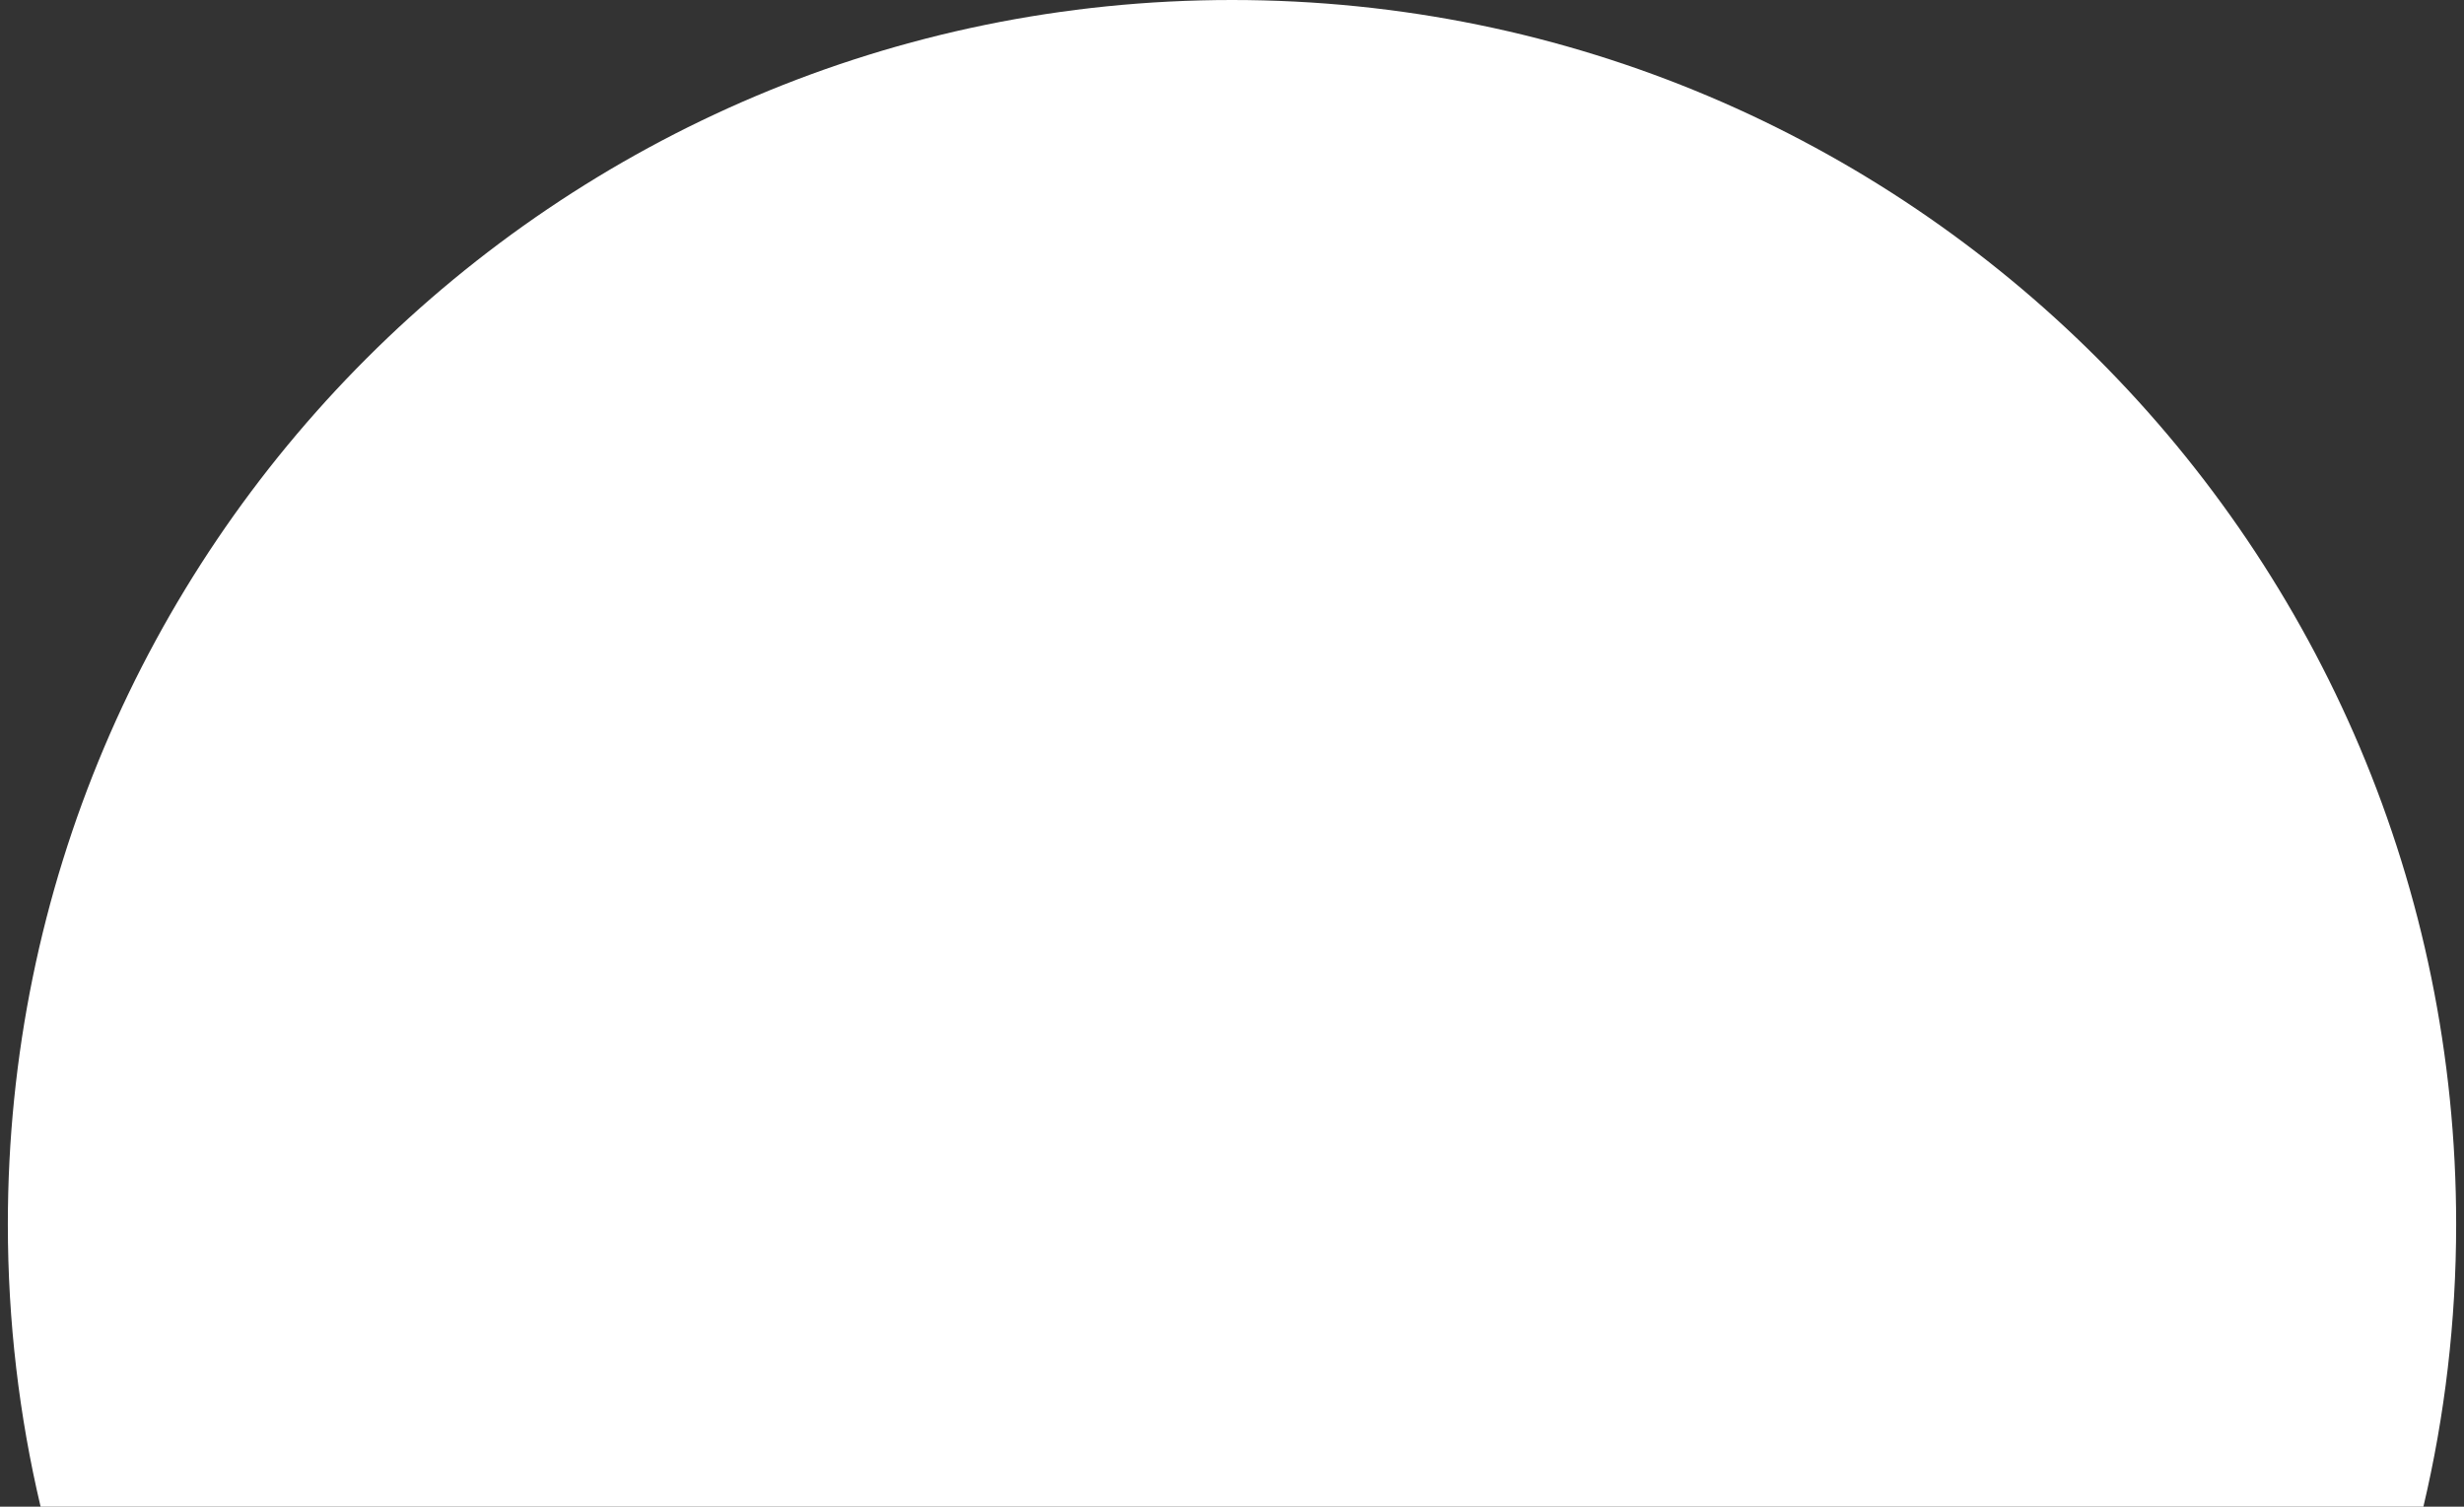 <svg width="157" height="96" viewBox="0 0 157 96" fill="none" xmlns="http://www.w3.org/2000/svg">
<rect x="0" y="0" width="157" height="96" fill="#333333" stroke="none"/>
<path fill-rule="evenodd" clip-rule="evenodd" d="M154.413 96C155.778 90.222 156.5 84.195 156.5 78C156.5 34.922 121.578 0 78.5 0C35.422 0 0.5 34.922 0.5 78C0.5 84.195 1.222 90.222 2.587 96H154.413Z" fill="white"/>
</svg>
